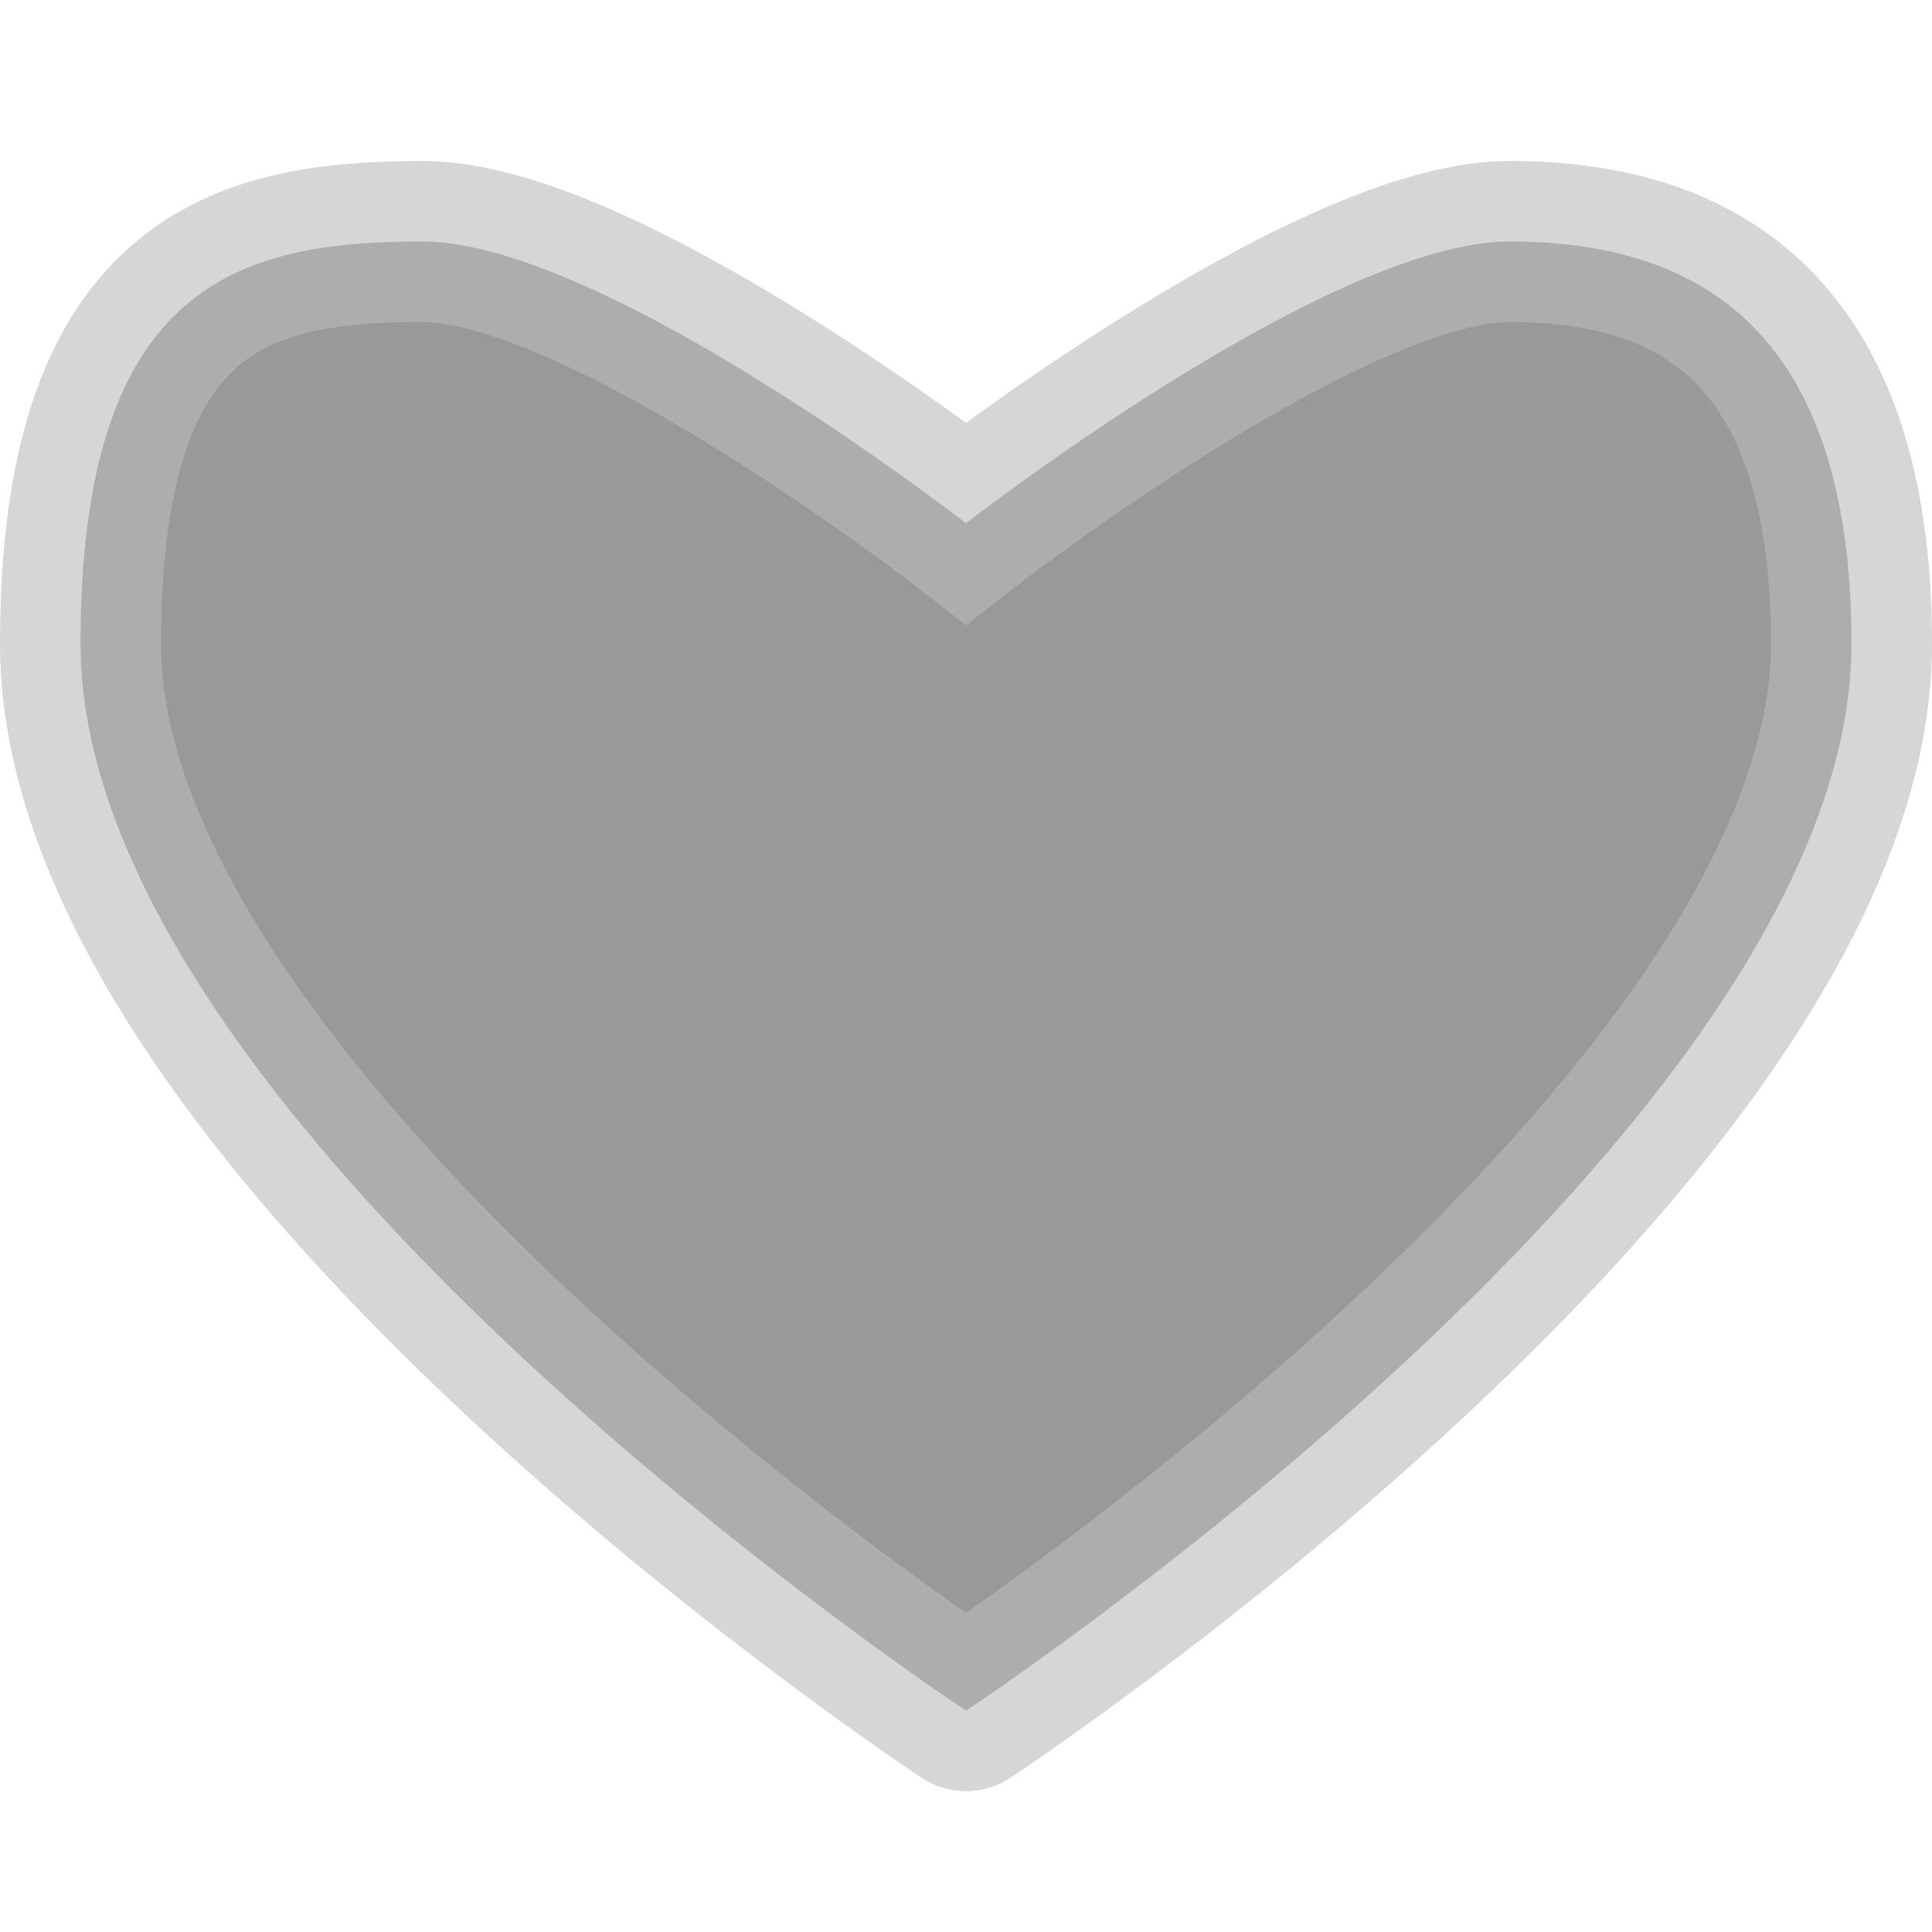 <?xml version="1.0" encoding="utf-8"?>
<!-- Generator: Adobe Illustrator 22.1.0, SVG Export Plug-In . SVG Version: 6.00 Build 0)  -->
<svg version="1.1" id="Layer_1" xmlns="http://www.w3.org/2000/svg" xmlns:xlink="http://www.w3.org/1999/xlink" x="0px" y="0px"
	 viewBox="0 0 48 48" style="enable-background:new 0 0 48 48;" xml:space="preserve">
<style type="text/css">
	.st0{opacity:0.6;fill:#555555;stroke:#BBBBBB;stroke-width:4;stroke-miterlimit:10;enable-background:new    ;}
</style>
<path class="st0" d="M10.5,6C6,6,2,7,2,16c0,12,22,26.5,22,26.5S46,28,46,16c0-8-4-10-8.5-10S24,13,24,13S15,6,10.5,6z"/>
</svg>

